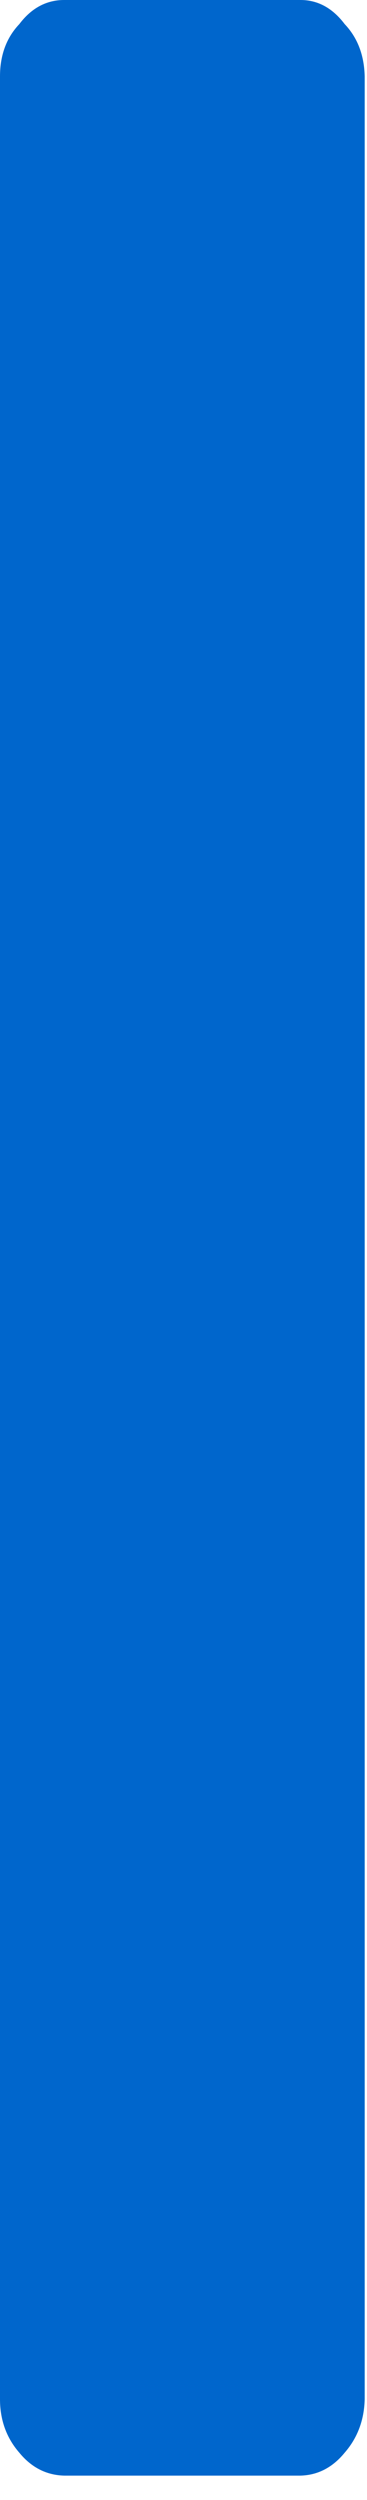 <?xml version="1.0"?>
<!DOCTYPE svg PUBLIC "-//W3C//DTD SVG 1.1//EN" "http://www.w3.org/Graphics/SVG/1.1/DTD/svg11.dtd">
<svg version='1.1' width='10px' height='68px' xmlns='http://www.w3.org/2000/svg' xmlns:xlink='http://www.w3.org/1999/xlink'>
	<g transform="translate(-223.268,-109.268)">
		<path d="M 223.268 111.35 Q 223.268 110.477 223.795 109.923 Q 224.291 109.268 225.018 109.268 L 231.455 109.268 Q 232.164 109.268 232.659 109.923 Q 233.186 110.477 233.205 111.35 L 233.205 129.9 Q 233.205 130.623 233.205 131.327 L 233.205 131.445 Q 233.205 131.545 233.205 131.664 L 233.205 174.523 Q 233.186 175.377 232.659 175.982 Q 232.164 176.586 231.455 176.605 L 225.018 176.605 Q 224.291 176.586 223.795 175.982 Q 223.268 175.377 223.268 174.523 L 223.268 111.35" fill="#0066CC"/>
	</g>
</svg>
